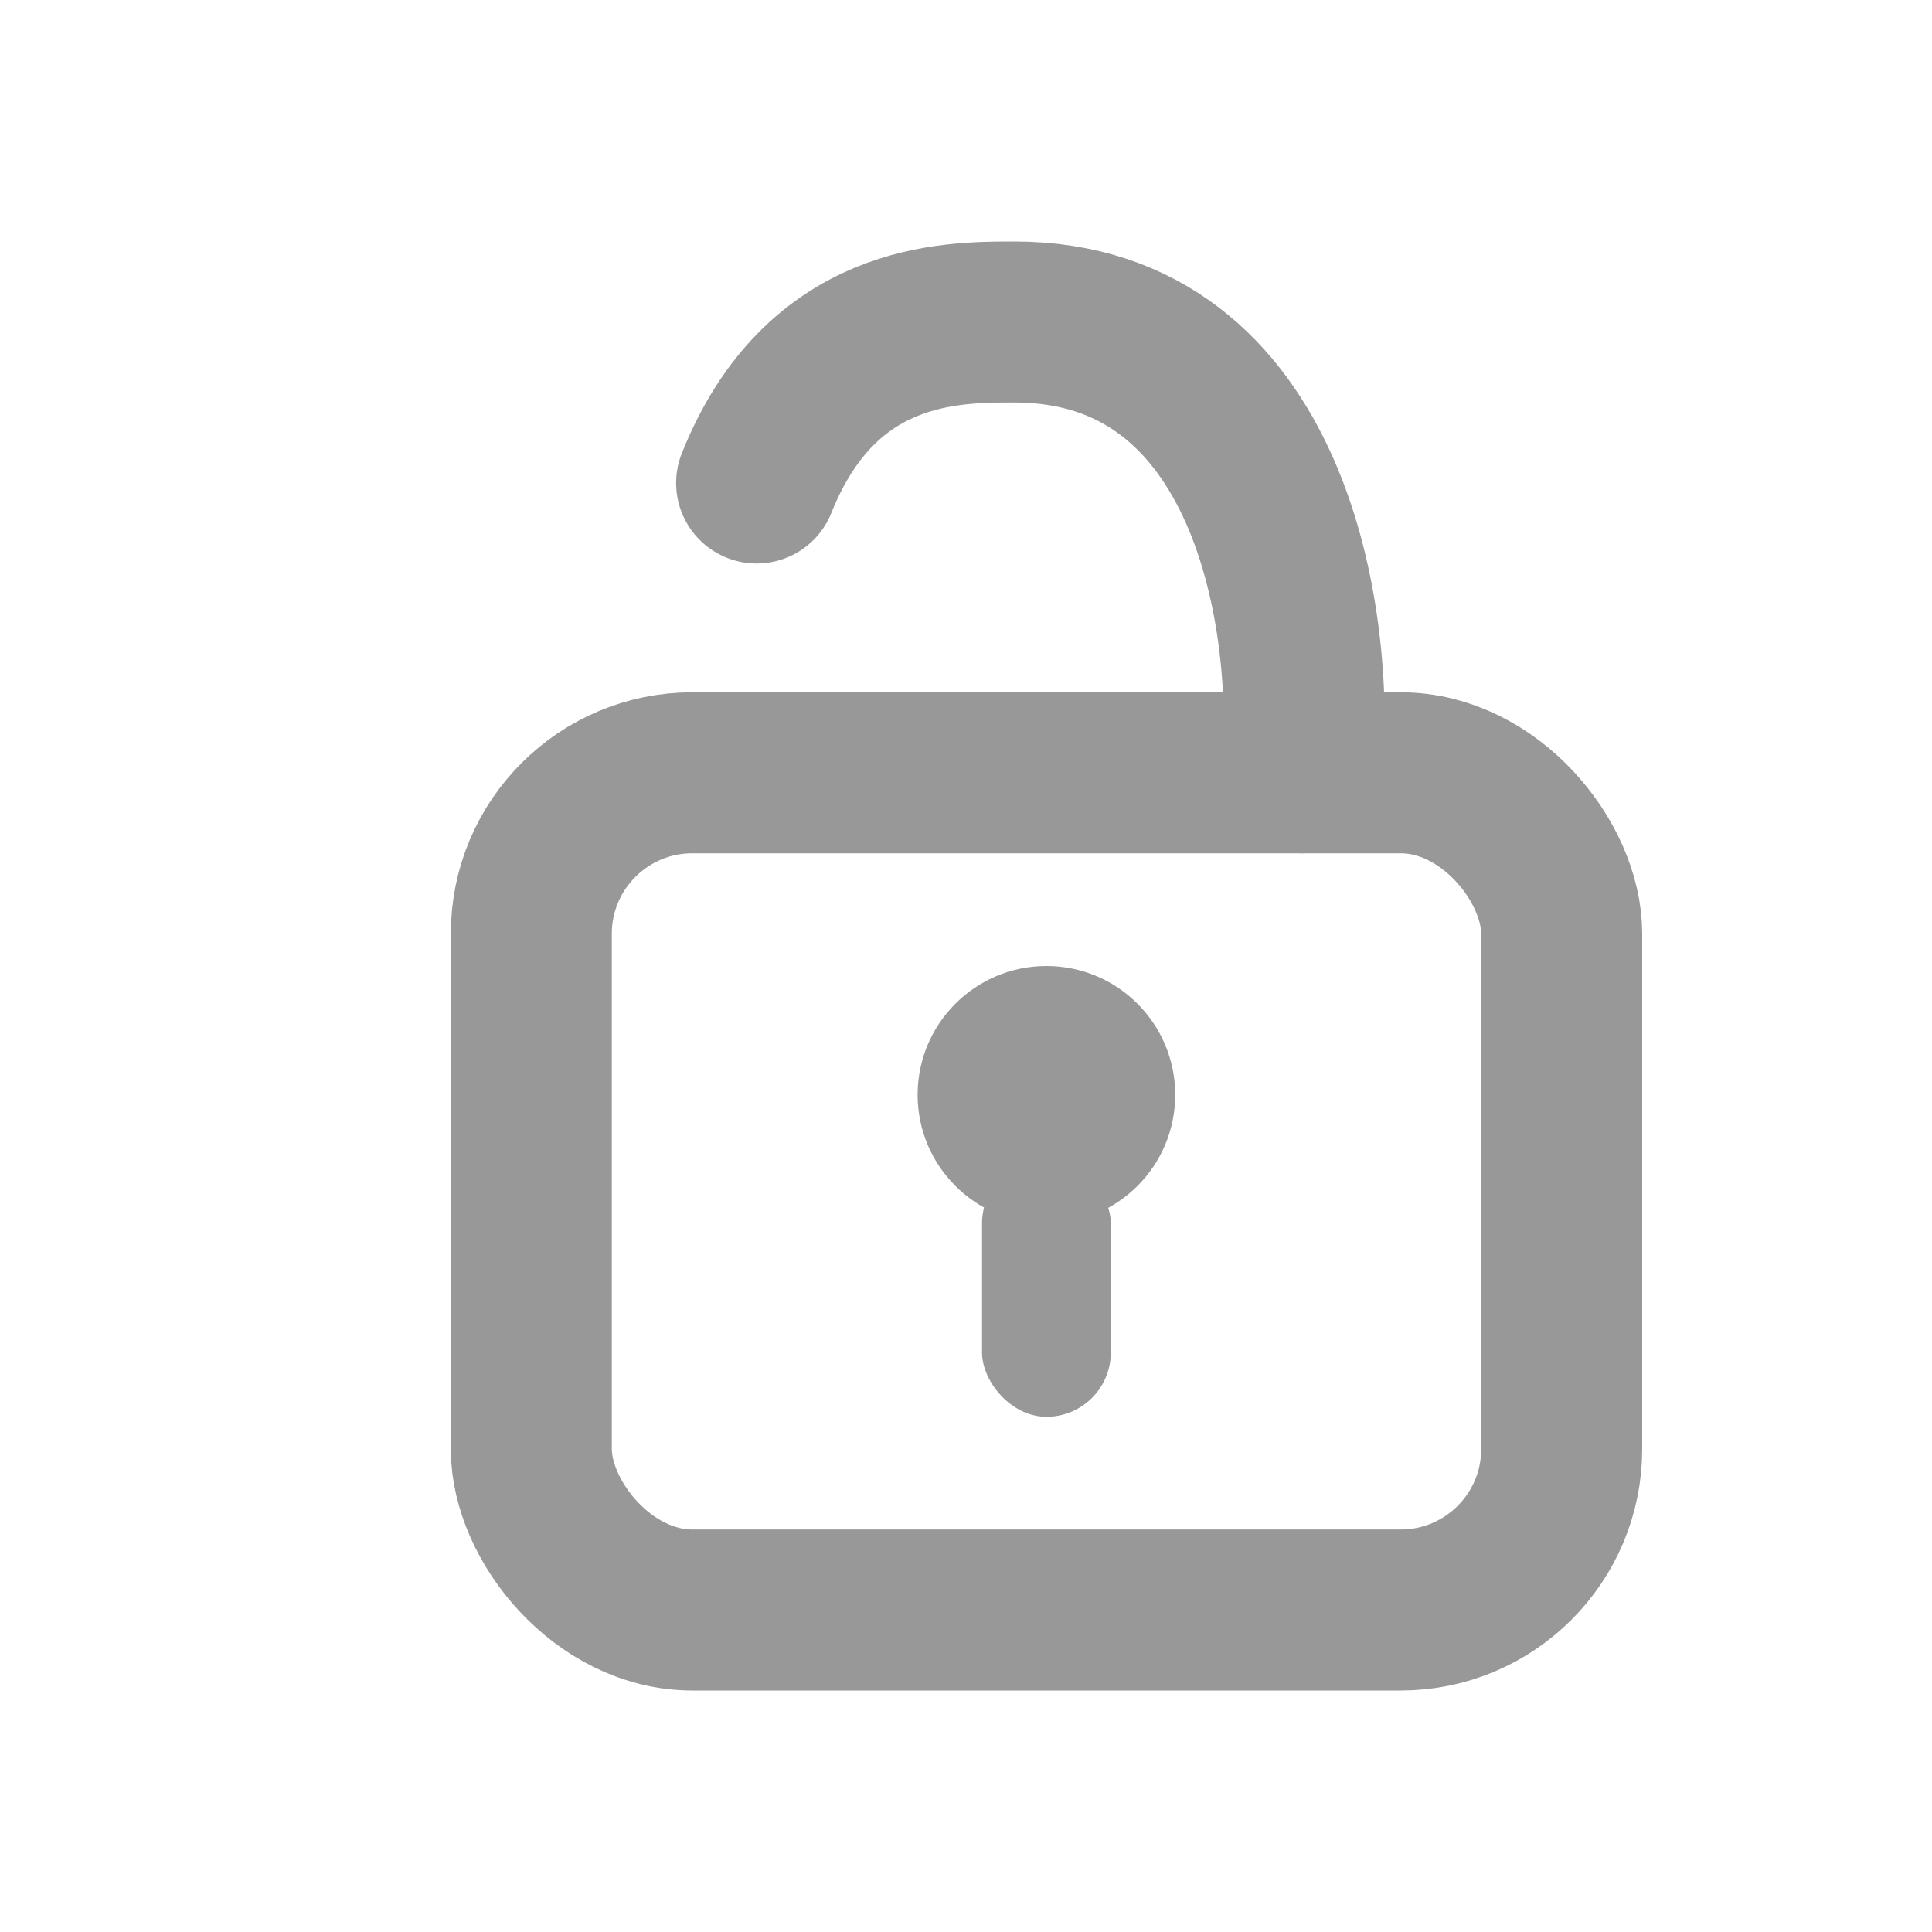 <svg width="24" height="24" viewBox="0 0 24 24" fill="none" xmlns="http://www.w3.org/2000/svg">
<rect x="6.6" y="9.6" width="12.8" height="10.4" rx="2" stroke="#989898" stroke-width="2"/>
<circle cx="12.999" cy="13.6" r="1.6" fill="#989898"/>
<rect x="12.199" y="14.4" width="1.6" height="3.2" rx="0.8" fill="#989898"/>
<path d="M16.174 9.6C16.342 7.733 15.799 4 12.599 4C11.799 4 10.199 4 9.399 6" stroke="#989898" stroke-width="2" stroke-linecap="round"/>
</svg>
